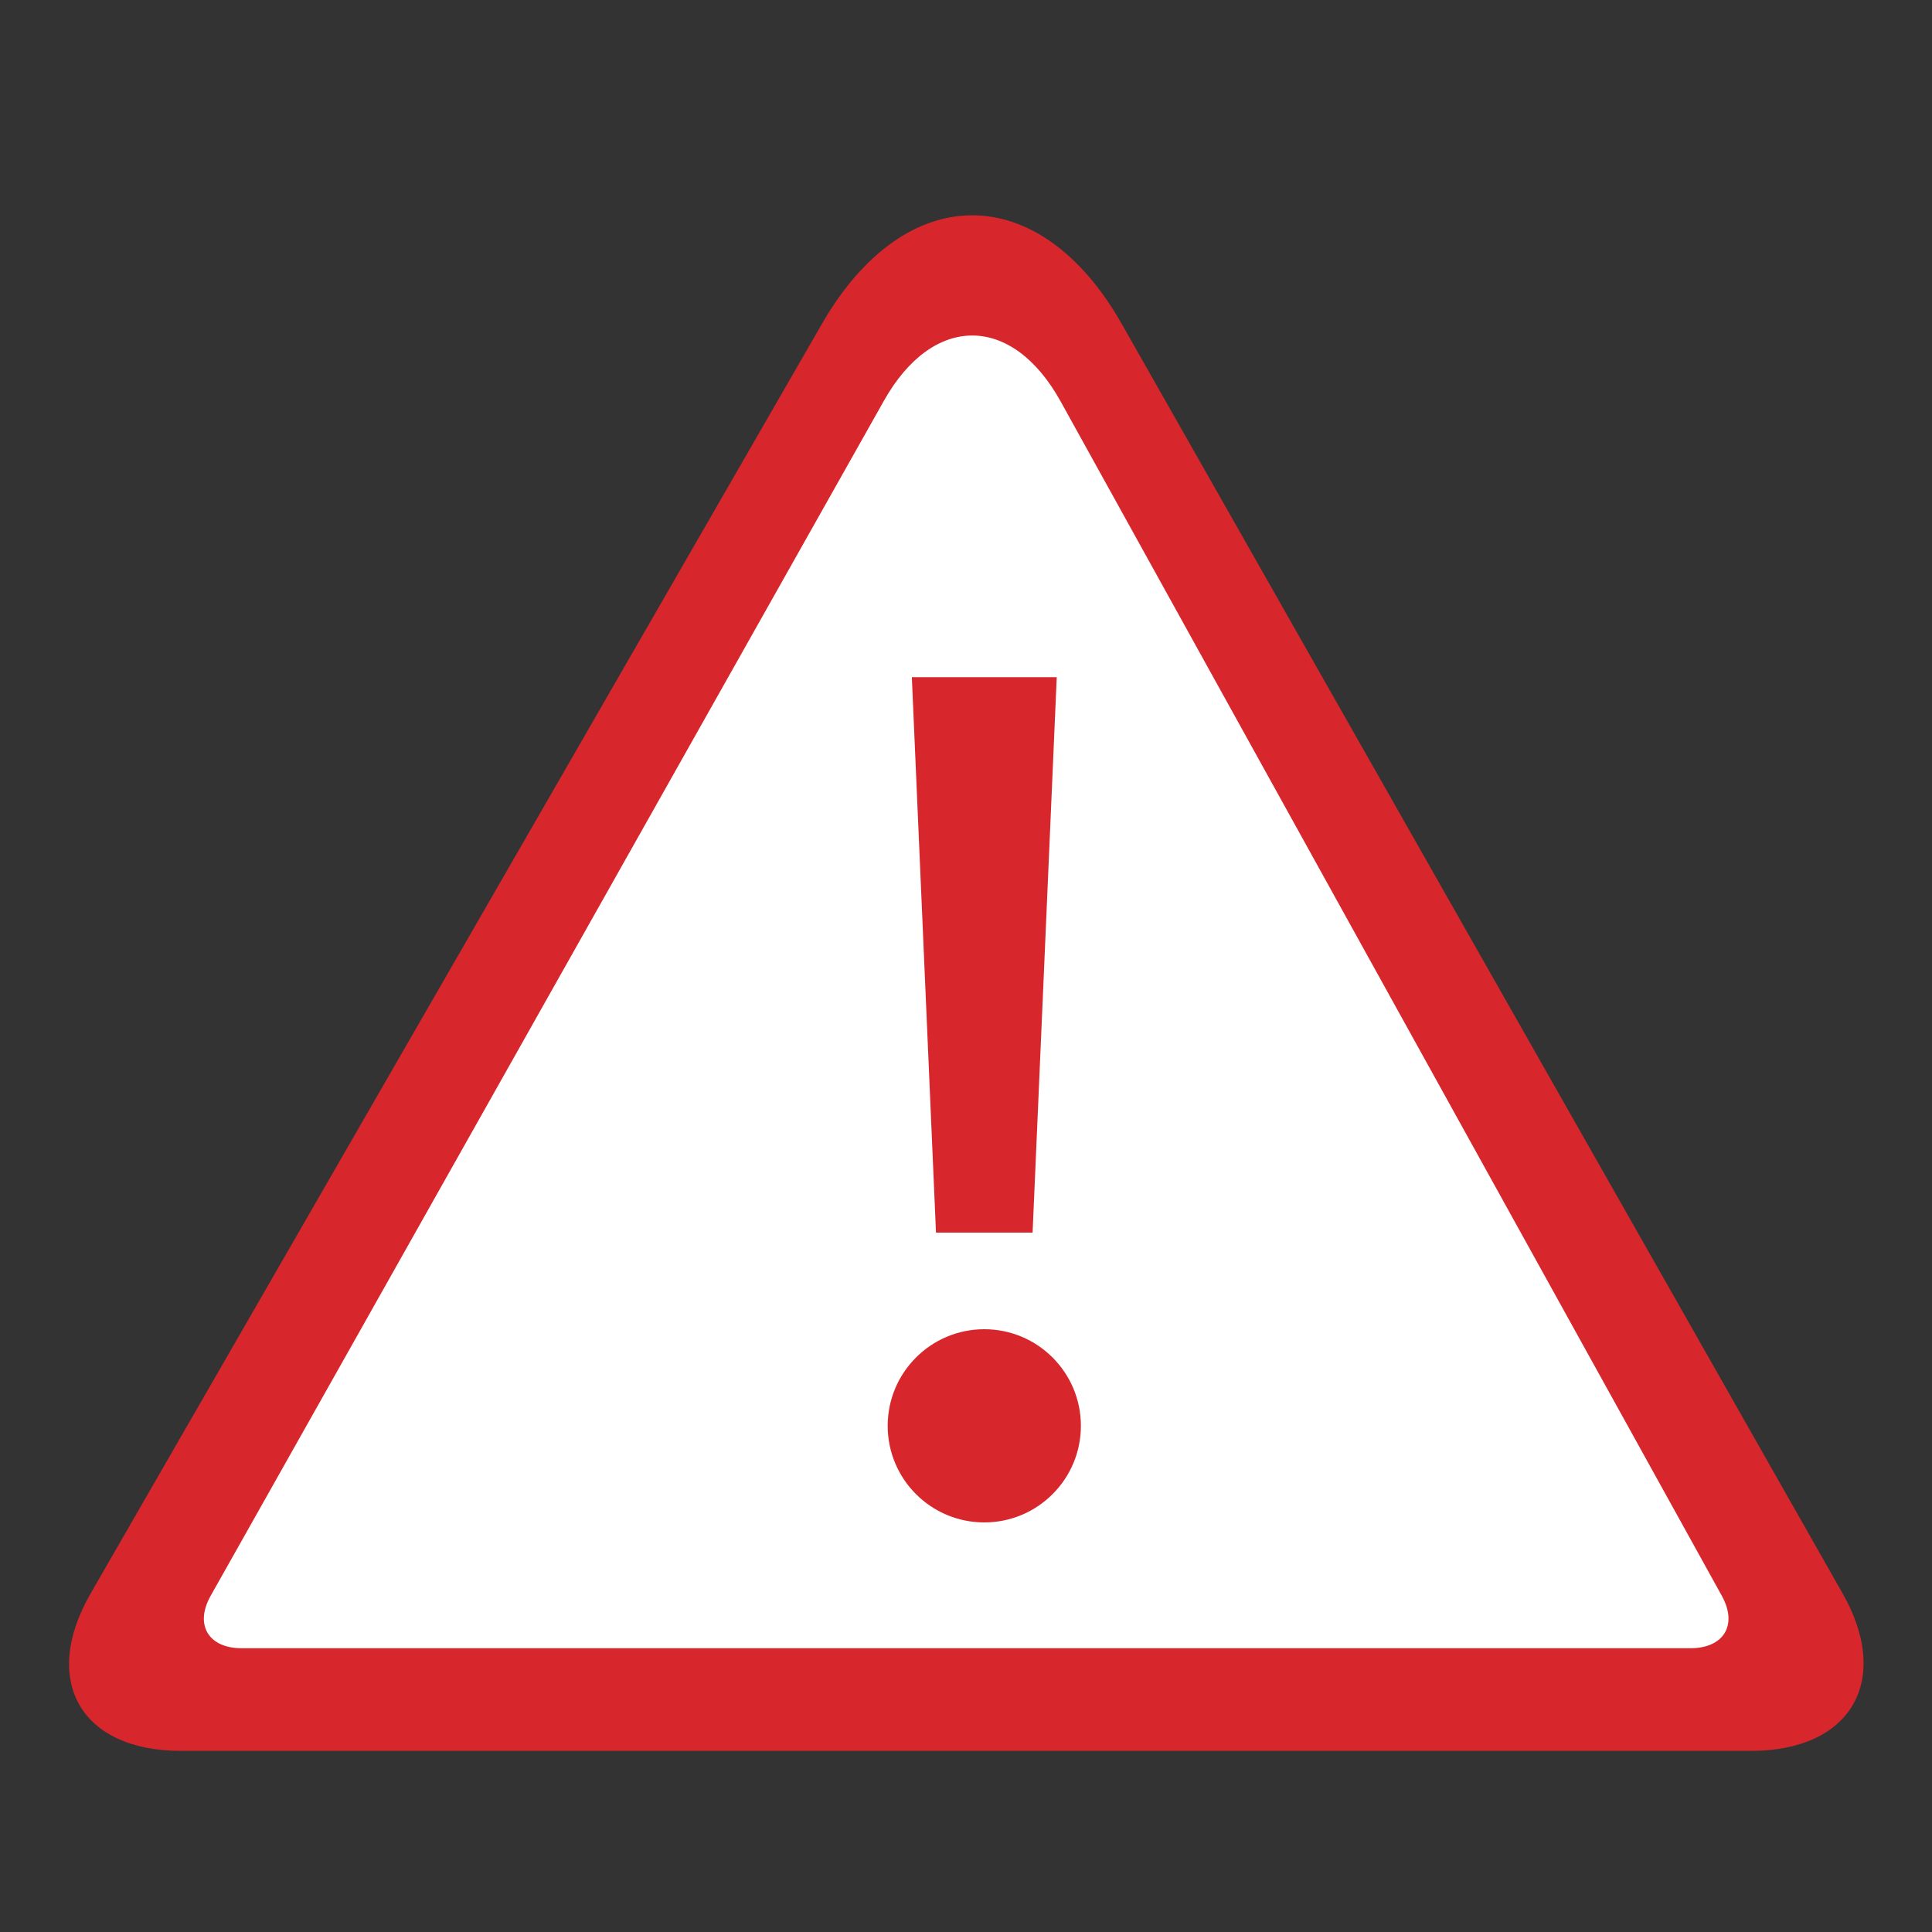 <svg xmlns="http://www.w3.org/2000/svg" width="32" height="32" viewBox="0 0 32 32">
  <rect x="0" y="0" width="32" height="32" fill="#333333" stroke="none"/>
  <g fill="none" fill-rule="evenodd">
    <path fill="#D7272D" d="M29.004,29 C30.659,29 31.338,27.833 30.52,26.393 L18.579,5.364 C17.217,2.966 14.993,2.968 13.614,5.364 L1.501,26.393 C0.672,27.833 1.334,29 2.996,29 L29.004,29 Z"/>
    <path fill="#FFFFFF" d="M27.997,27.3 C28.551,27.3 28.787,26.915 28.518,26.43 L17.567,6.648 C16.764,5.198 15.454,5.193 14.641,6.637 L3.49,26.43 C3.219,26.91 3.451,27.3 4.003,27.3 L27.997,27.3 Z"/>
    <path fill="#D7272D" d="M16.303,25.216 C17.186,25.216 17.903,24.5 17.903,23.616 C17.903,22.733 17.186,22.016 16.303,22.016 C15.419,22.016 14.703,22.733 14.703,23.616 C14.703,24.5 15.419,25.216 16.303,25.216 Z M15.103,11.216 L17.503,11.216 L17.103,20.416 L15.503,20.416 L15.103,11.216 Z"/>
  </g>
</svg>
